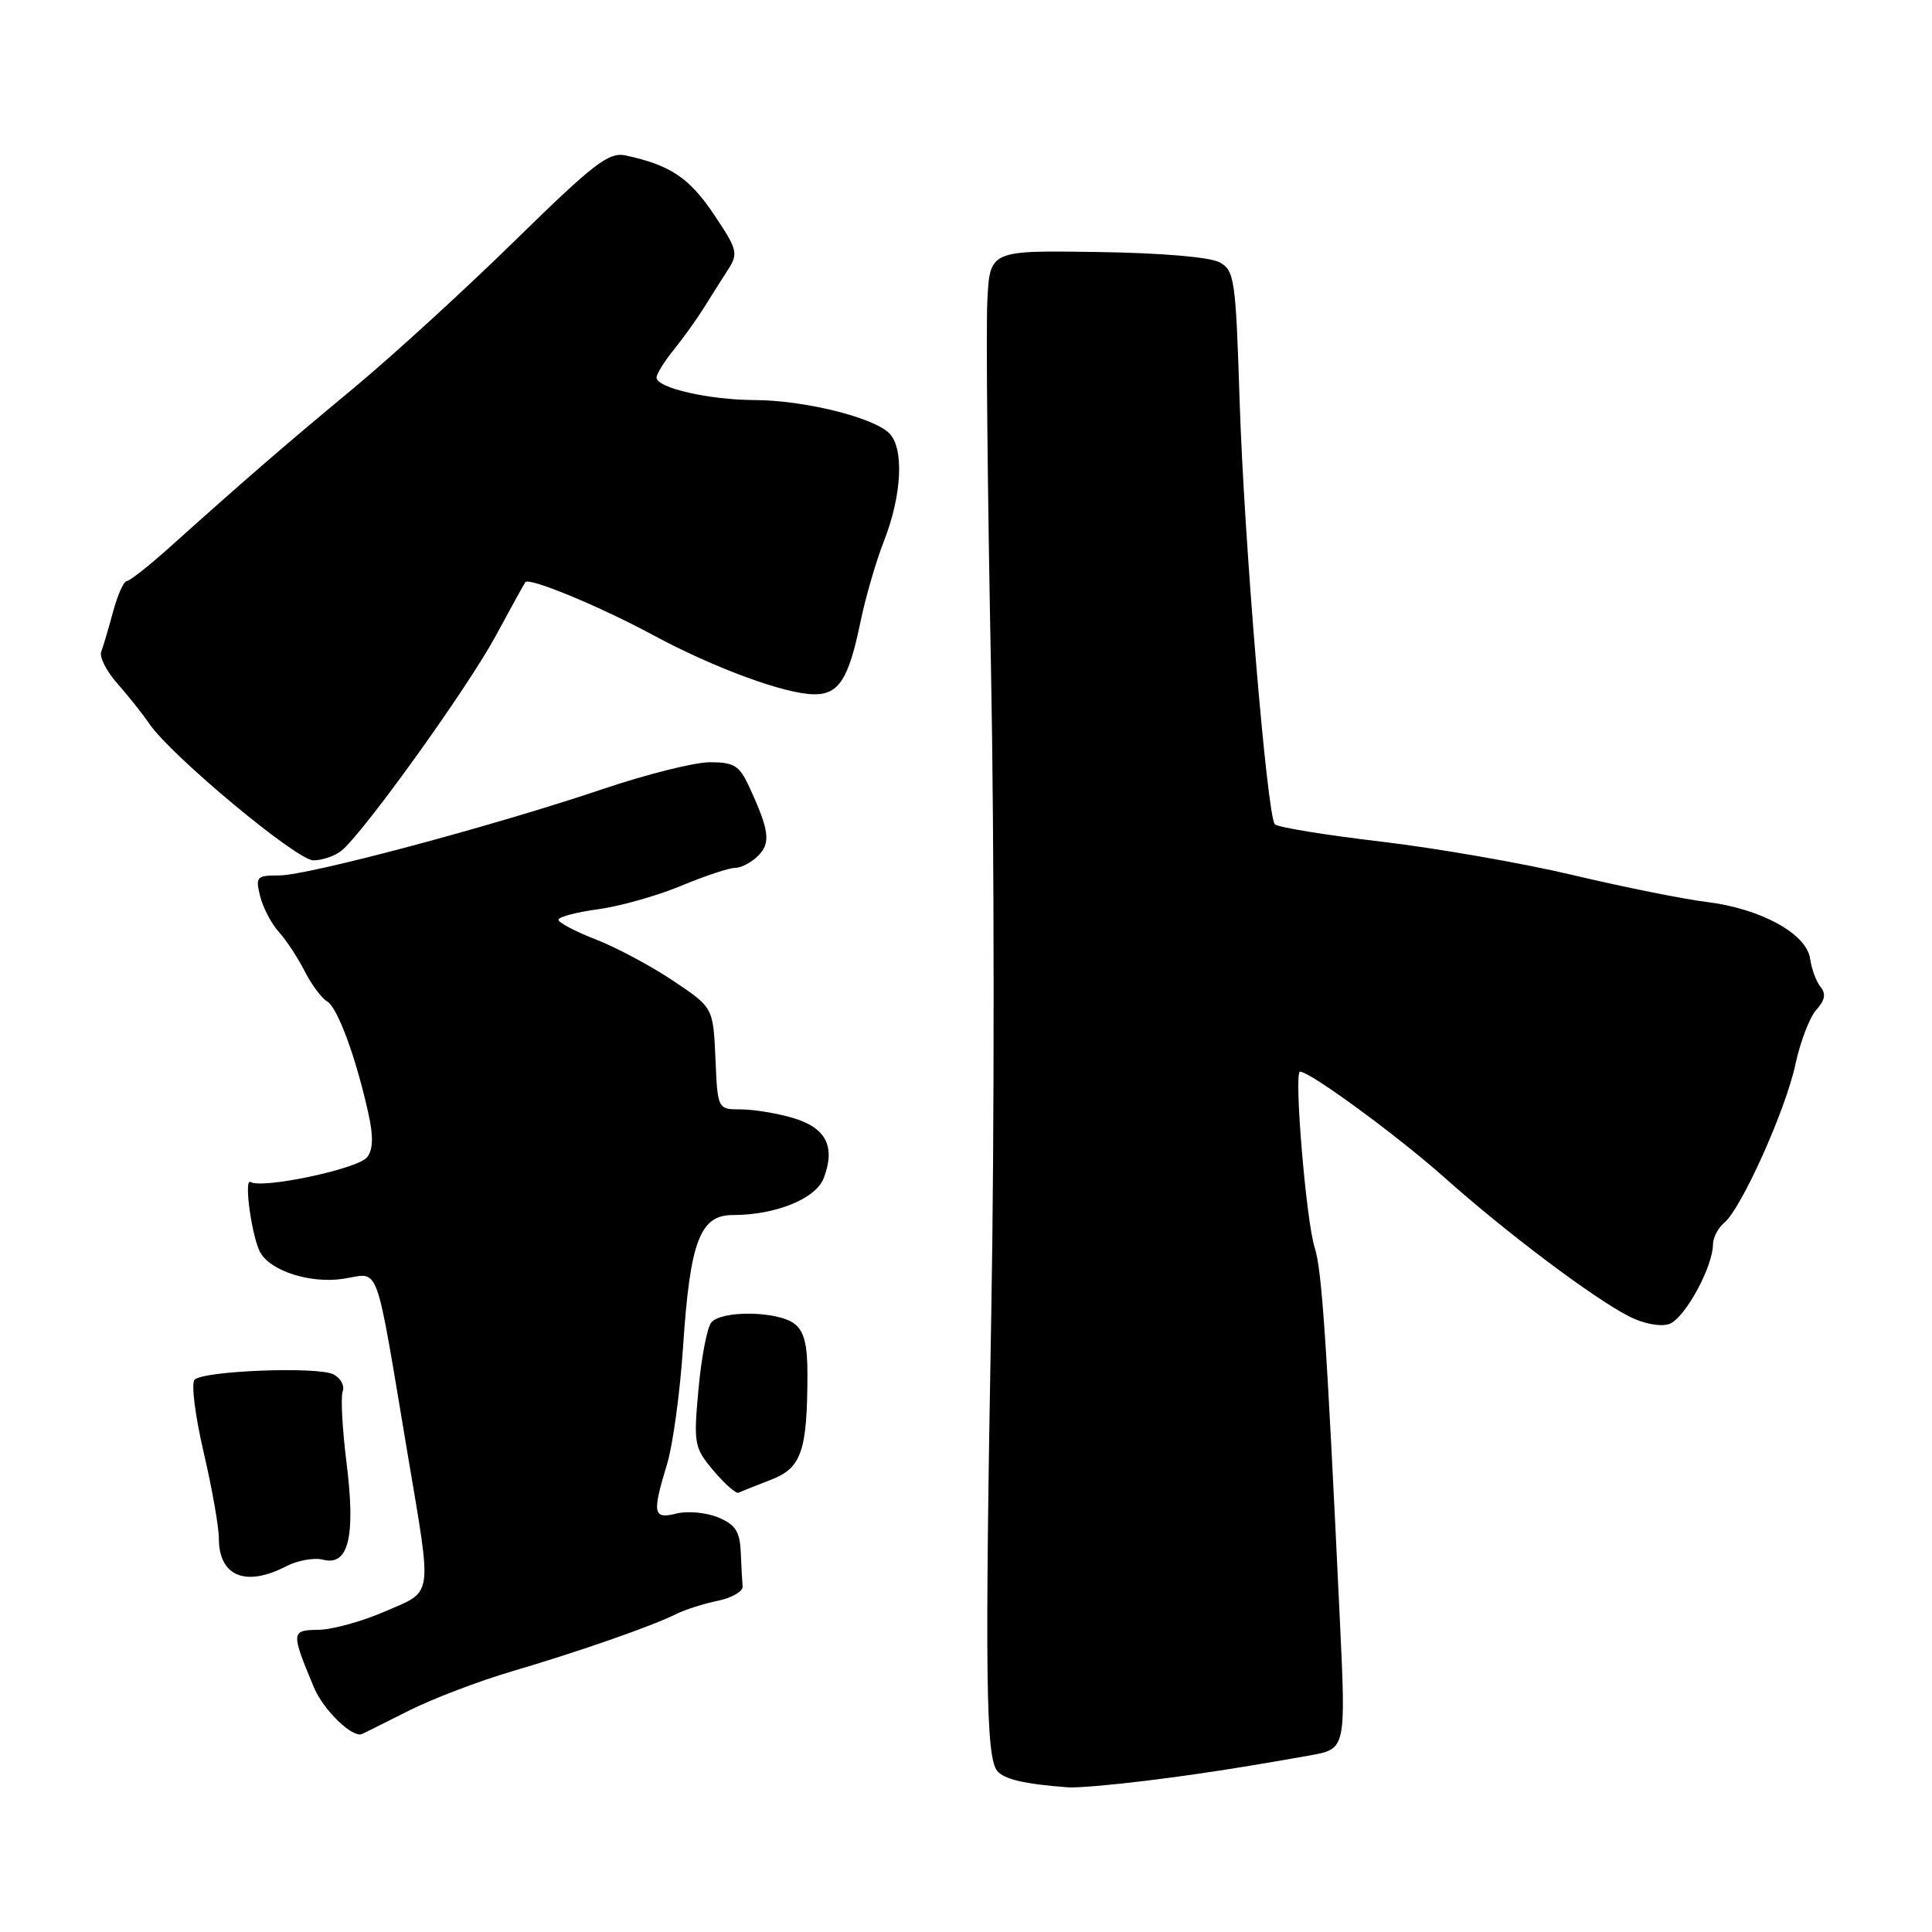 <?xml version="1.0" encoding="UTF-8" standalone="no"?>
<!DOCTYPE svg PUBLIC "-//W3C//DTD SVG 1.1//EN" "http://www.w3.org/Graphics/SVG/1.1/DTD/svg11.dtd" >
<svg xmlns="http://www.w3.org/2000/svg" xmlns:xlink="http://www.w3.org/1999/xlink" version="1.1" viewBox="0 0 256 256">
 <g >
 <path fill="currentColor"
d=" M 151.50 236.00 C 158.40 235.16 164.36 234.24 173.69 232.58 C 178.31 231.76 178.34 231.60 177.56 215.10 C 175.77 177.31 175.16 168.31 174.20 165.30 C 173.07 161.80 171.42 142.00 172.26 142.00 C 173.60 142.00 185.24 150.54 191.49 156.11 C 199.58 163.32 211.04 171.95 215.80 174.40 C 217.69 175.38 219.97 175.83 221.14 175.45 C 223.17 174.81 226.94 167.98 226.98 164.87 C 226.99 163.98 227.66 162.70 228.47 162.03 C 230.74 160.14 236.60 147.11 237.90 141.04 C 238.54 138.04 239.79 134.78 240.67 133.81 C 241.82 132.54 241.98 131.68 241.23 130.77 C 240.66 130.07 240.04 128.39 239.85 127.03 C 239.38 123.72 233.31 120.39 226.11 119.51 C 223.02 119.13 215.10 117.53 208.50 115.97 C 201.90 114.40 190.43 112.40 183.02 111.52 C 175.60 110.65 169.26 109.61 168.92 109.22 C 167.88 108.00 164.84 71.42 164.26 53.21 C 163.74 36.96 163.58 35.84 161.60 34.76 C 160.35 34.06 153.79 33.51 145.33 33.39 C 131.16 33.18 131.16 33.18 130.83 39.84 C 130.64 43.50 130.86 65.40 131.31 88.50 C 131.76 111.60 131.78 150.07 131.35 174.00 C 130.49 221.97 130.63 232.85 132.14 234.66 C 133.05 235.77 135.77 236.40 141.50 236.83 C 142.60 236.92 147.10 236.54 151.50 236.00 Z  M 54.28 226.62 C 57.45 225.04 63.52 222.73 67.77 221.48 C 76.56 218.90 86.49 215.44 89.62 213.86 C 90.79 213.28 93.26 212.49 95.12 212.11 C 96.98 211.73 98.45 210.87 98.40 210.21 C 98.34 209.54 98.23 207.48 98.15 205.62 C 98.03 202.92 97.43 202.01 95.15 201.06 C 93.59 200.42 91.11 200.18 89.65 200.55 C 86.53 201.33 86.39 200.58 88.40 193.96 C 89.16 191.46 90.11 184.48 90.51 178.46 C 91.43 164.50 92.75 161.00 97.08 161.00 C 102.79 161.00 108.11 158.84 109.15 156.10 C 110.73 151.95 109.47 149.46 105.16 148.16 C 103.02 147.52 99.88 147.00 98.18 147.00 C 95.09 147.00 95.09 147.00 94.80 140.25 C 94.50 133.50 94.50 133.50 89.17 129.94 C 86.24 127.98 81.63 125.52 78.92 124.47 C 76.22 123.42 74.00 122.25 74.00 121.87 C 74.00 121.50 76.36 120.87 79.25 120.48 C 82.14 120.09 87.07 118.70 90.22 117.39 C 93.37 116.07 96.60 115.00 97.40 115.00 C 98.20 115.00 99.58 114.28 100.46 113.39 C 102.16 111.70 101.94 110.01 99.27 104.25 C 97.98 101.44 97.27 101.00 94.08 101.00 C 92.05 101.00 85.69 102.59 79.95 104.53 C 65.41 109.44 40.85 116.00 36.99 116.00 C 33.99 116.00 33.83 116.18 34.47 118.75 C 34.84 120.26 35.96 122.40 36.96 123.50 C 37.95 124.60 39.49 126.94 40.38 128.70 C 41.27 130.46 42.61 132.26 43.36 132.70 C 44.75 133.52 47.24 140.32 48.85 147.71 C 49.49 150.64 49.42 152.37 48.64 153.35 C 47.41 154.89 34.74 157.57 33.20 156.62 C 32.25 156.04 33.42 164.25 34.55 166.07 C 36.04 168.49 41.22 170.09 45.46 169.45 C 50.44 168.71 49.59 166.36 54.07 193.00 C 57.27 212.02 57.46 210.73 51.00 213.53 C 47.98 214.85 44.01 215.94 42.18 215.96 C 38.55 216.00 38.54 216.25 41.60 223.60 C 42.86 226.61 46.75 230.36 47.99 229.76 C 48.29 229.62 51.12 228.21 54.28 226.62 Z  M 37.90 207.55 C 39.43 206.76 41.65 206.36 42.83 206.67 C 46.19 207.54 47.14 203.59 45.92 193.86 C 45.36 189.37 45.13 185.10 45.41 184.37 C 45.69 183.63 45.15 182.62 44.21 182.12 C 42.17 181.04 26.98 181.62 25.78 182.82 C 25.32 183.28 25.85 187.58 26.97 192.37 C 28.09 197.16 29.00 202.32 29.00 203.84 C 29.00 208.85 32.53 210.33 37.90 207.55 Z  M 102.15 196.08 C 106.20 194.52 106.97 192.30 106.99 182.11 C 107.00 178.14 106.54 176.37 105.25 175.39 C 103.02 173.70 95.56 173.61 94.24 175.25 C 93.69 175.94 92.93 179.92 92.55 184.09 C 91.89 191.35 91.98 191.82 94.55 194.88 C 96.04 196.64 97.53 197.95 97.87 197.79 C 98.22 197.62 100.14 196.86 102.15 196.08 Z  M 45.21 112.75 C 48.05 110.52 61.91 91.23 65.68 84.27 C 67.69 80.55 69.46 77.34 69.61 77.14 C 70.12 76.47 79.52 80.36 86.57 84.17 C 94.66 88.53 104.11 92.00 107.92 92.00 C 111.16 92.00 112.45 89.98 114.01 82.44 C 114.68 79.17 116.09 74.33 117.13 71.69 C 119.51 65.62 119.82 59.39 117.83 57.41 C 115.73 55.30 106.52 53.03 100.00 53.01 C 93.94 52.99 87.00 51.40 87.00 50.03 C 87.00 49.55 88.03 47.88 89.29 46.33 C 90.55 44.77 92.35 42.26 93.29 40.75 C 94.23 39.24 95.67 36.97 96.48 35.71 C 97.85 33.58 97.72 33.05 94.56 28.36 C 91.31 23.54 88.81 21.88 82.92 20.60 C 80.67 20.12 78.76 21.58 68.28 31.84 C 61.66 38.33 52.02 47.14 46.87 51.42 C 37.67 59.05 32.46 63.56 22.50 72.50 C 19.75 74.97 17.18 76.99 16.79 77.00 C 16.40 77.00 15.58 78.83 14.98 81.06 C 14.38 83.30 13.67 85.68 13.41 86.37 C 13.15 87.05 14.11 88.94 15.54 90.56 C 16.98 92.18 18.89 94.59 19.80 95.92 C 22.69 100.15 39.32 114.00 41.52 114.00 C 42.67 114.00 44.33 113.44 45.21 112.75 Z "/>
</g>
</svg>